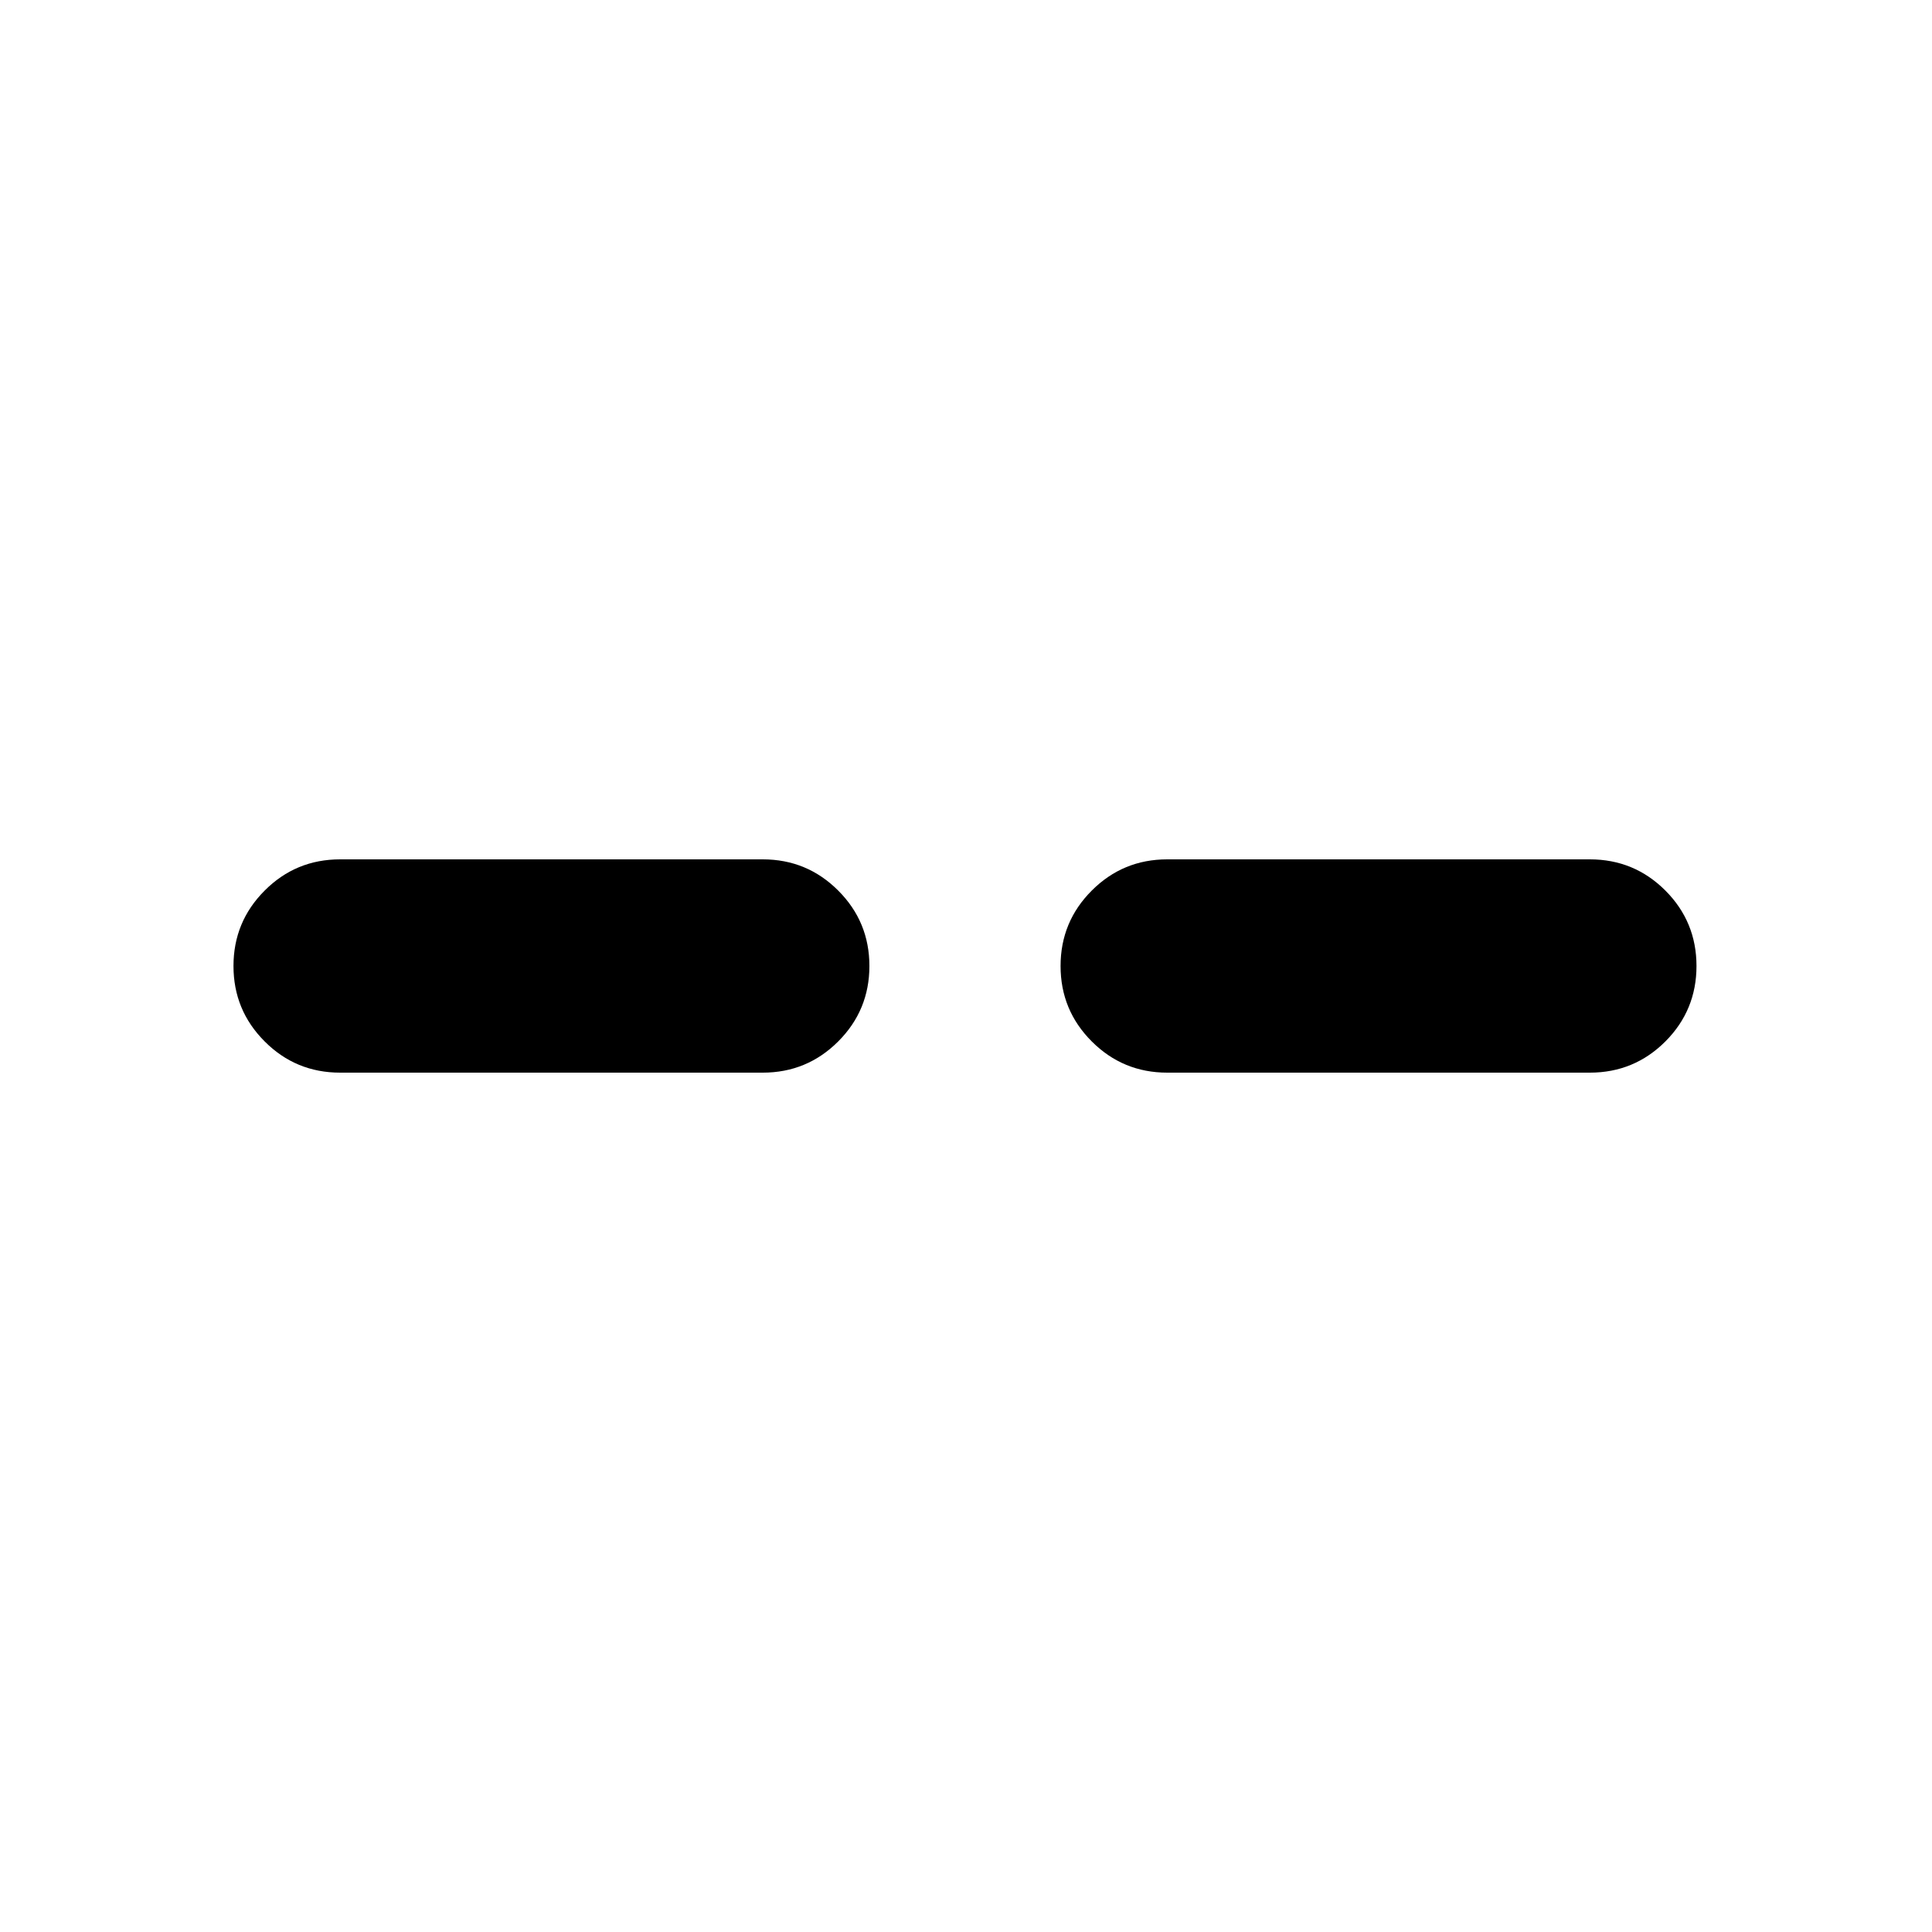 <svg xmlns="http://www.w3.org/2000/svg" height="20" width="20"><path d="M3.521 11.104q-.459 0-.781-.323-.323-.323-.323-.781t.323-.781q.322-.323.781-.323h4.375q.458 0 .781.323T9 10q0 .458-.323.781t-.781.323Zm8.562 0q-.458 0-.781-.323T10.979 10q0-.458.323-.781t.781-.323h4.375q.459 0 .782.323.322.323.322.781t-.322.781q-.323.323-.782.323Z"/></svg>
